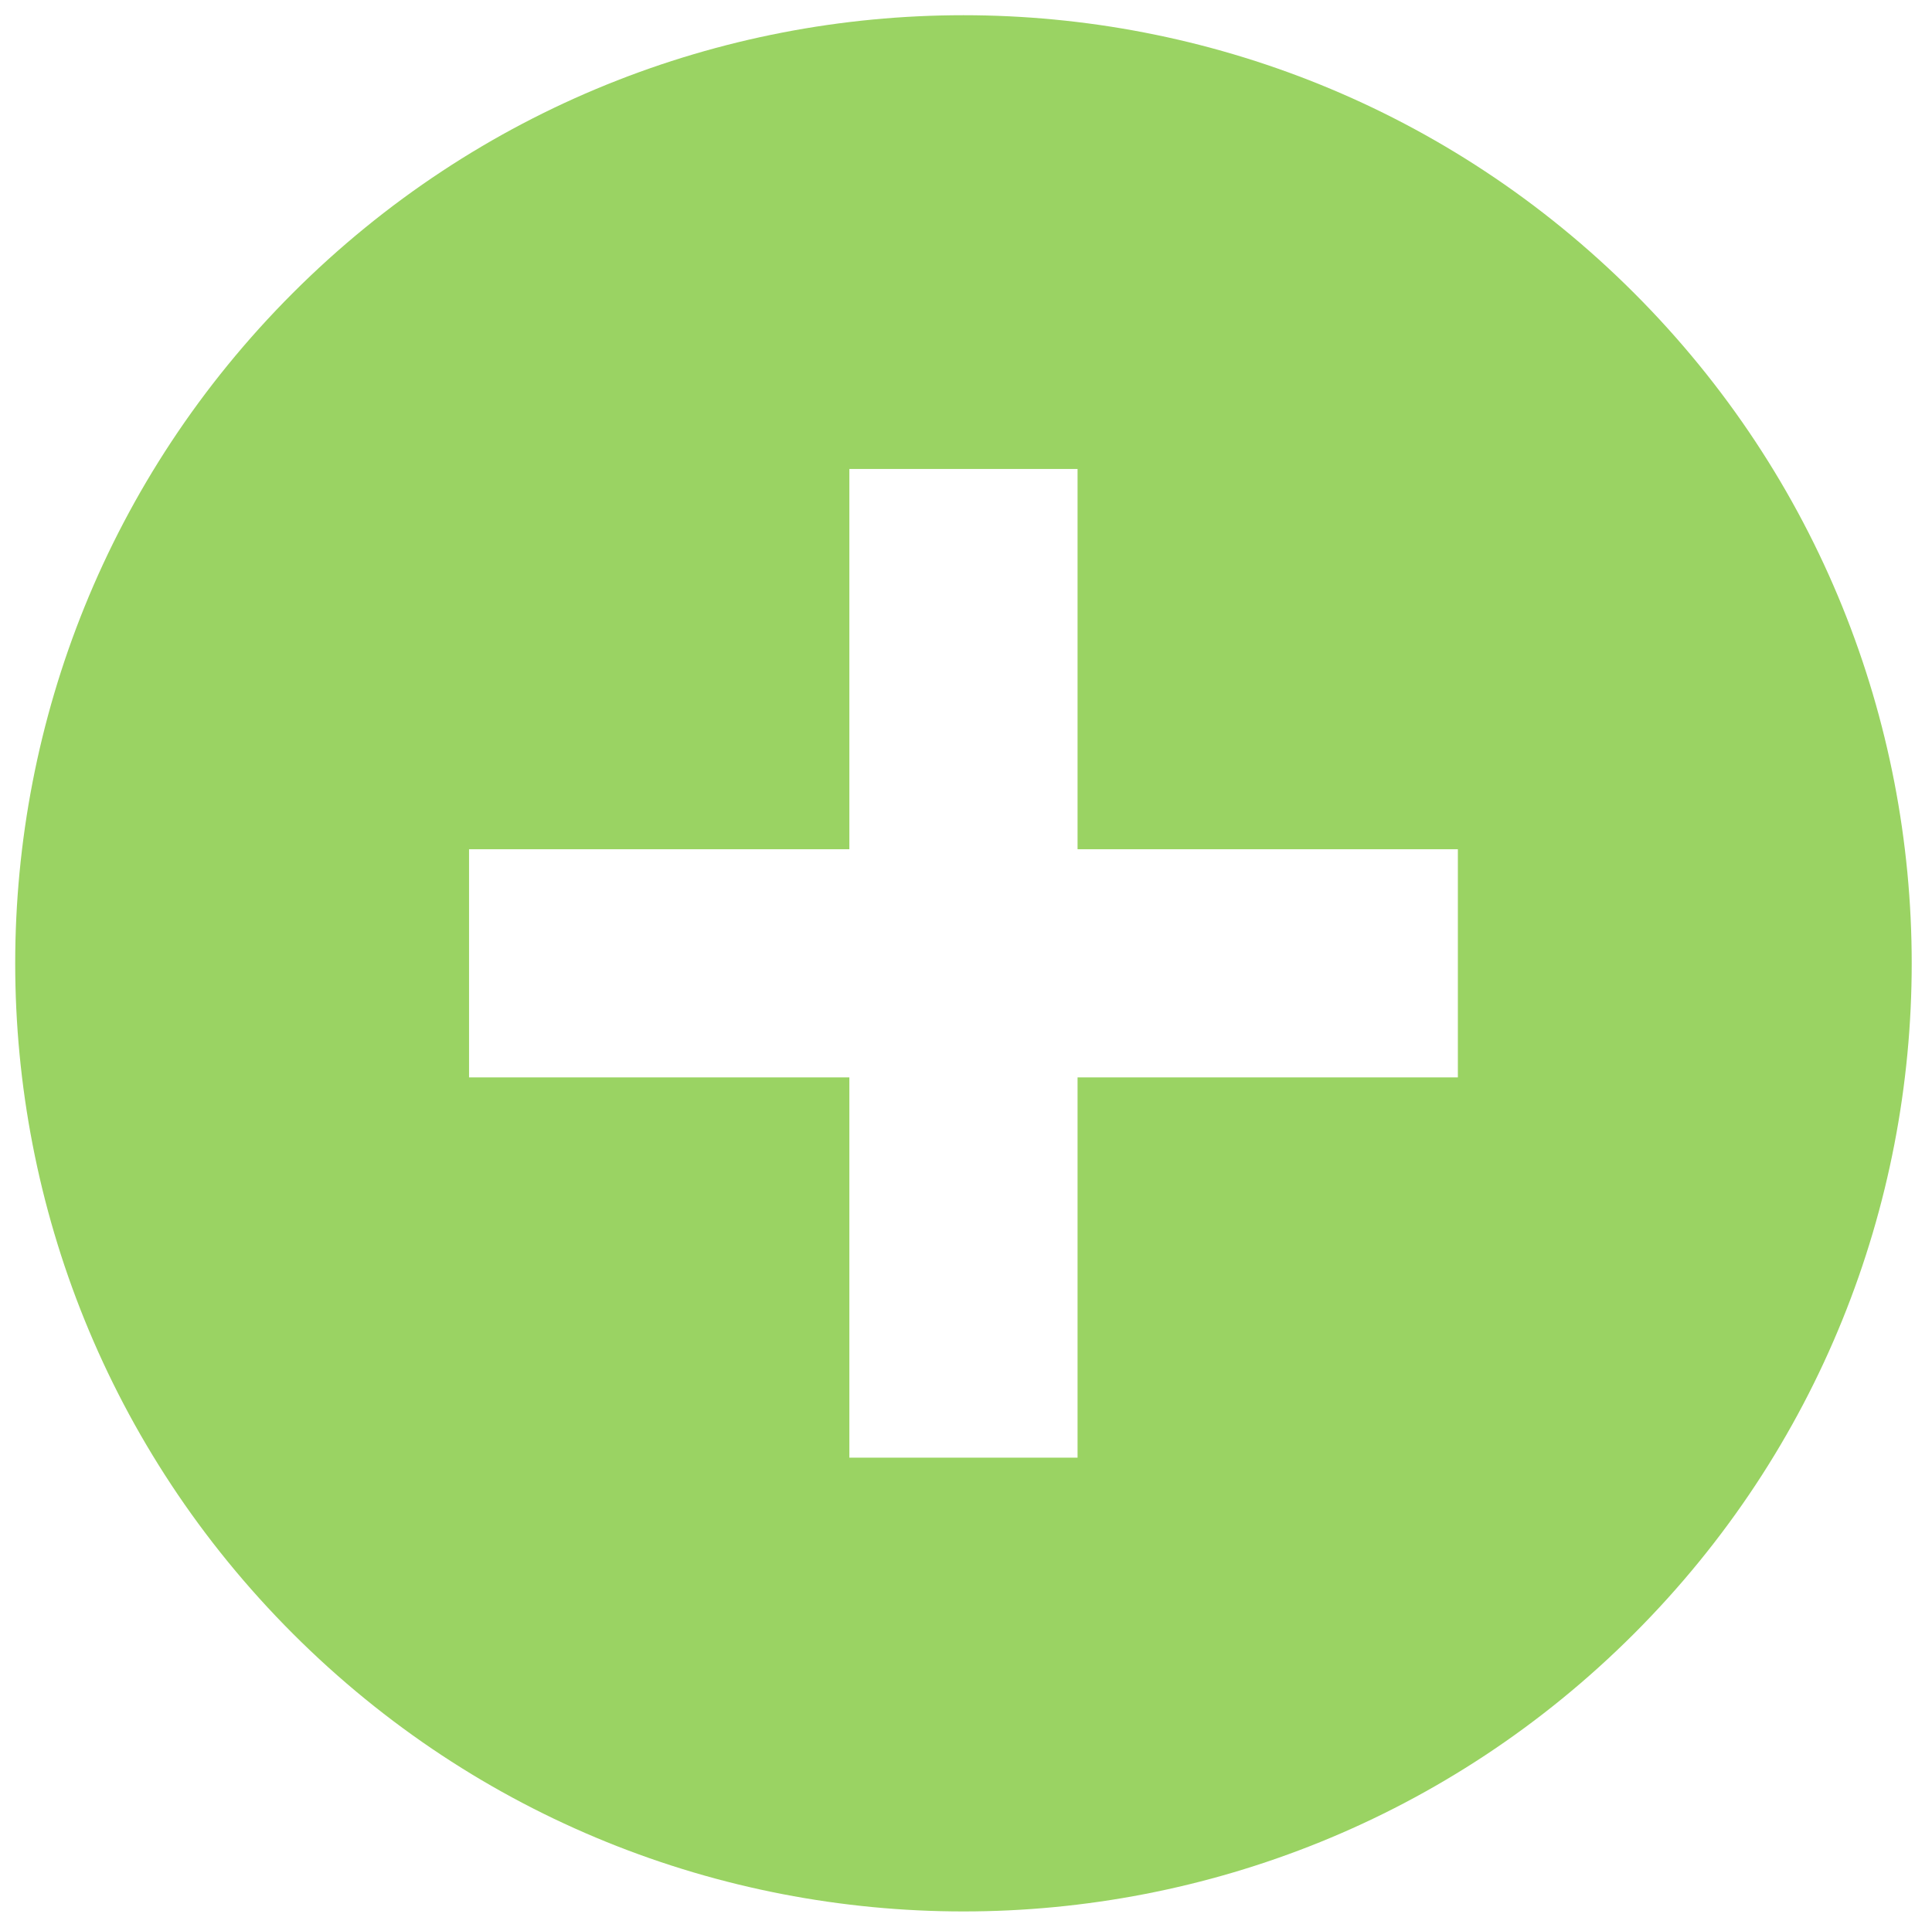 <?xml version="1.0" encoding="utf-8"?>
<!-- Generator: Adobe Illustrator 15.1.0, SVG Export Plug-In . SVG Version: 6.00 Build 0)  -->
<!DOCTYPE svg PUBLIC "-//W3C//DTD SVG 1.1//EN" "http://www.w3.org/Graphics/SVG/1.1/DTD/svg11.dtd">
<svg version="1.1" id="Layer_1" xmlns="http://www.w3.org/2000/svg" xmlns:xlink="http://www.w3.org/1999/xlink" x="0px" y="0px"
	 width="127px" height="126.5px" viewBox="0 0 127 126.5" enable-background="new 0 0 127 126.5" xml:space="preserve">
<path fill="#9AD363" d="M107.409,19.257c-24.342-24.342-63.81-24.342-88.152,0c-24.343,24.343-24.343,63.81,0,88.152
	c24.343,24.343,63.81,24.343,88.153,0C131.752,83.067,131.752,43.6,107.409,19.257z M70.833,95.833h-15v-25h-25v-15h25v-25h15v25h25
	v15h-25V95.833z"/>
</svg>
